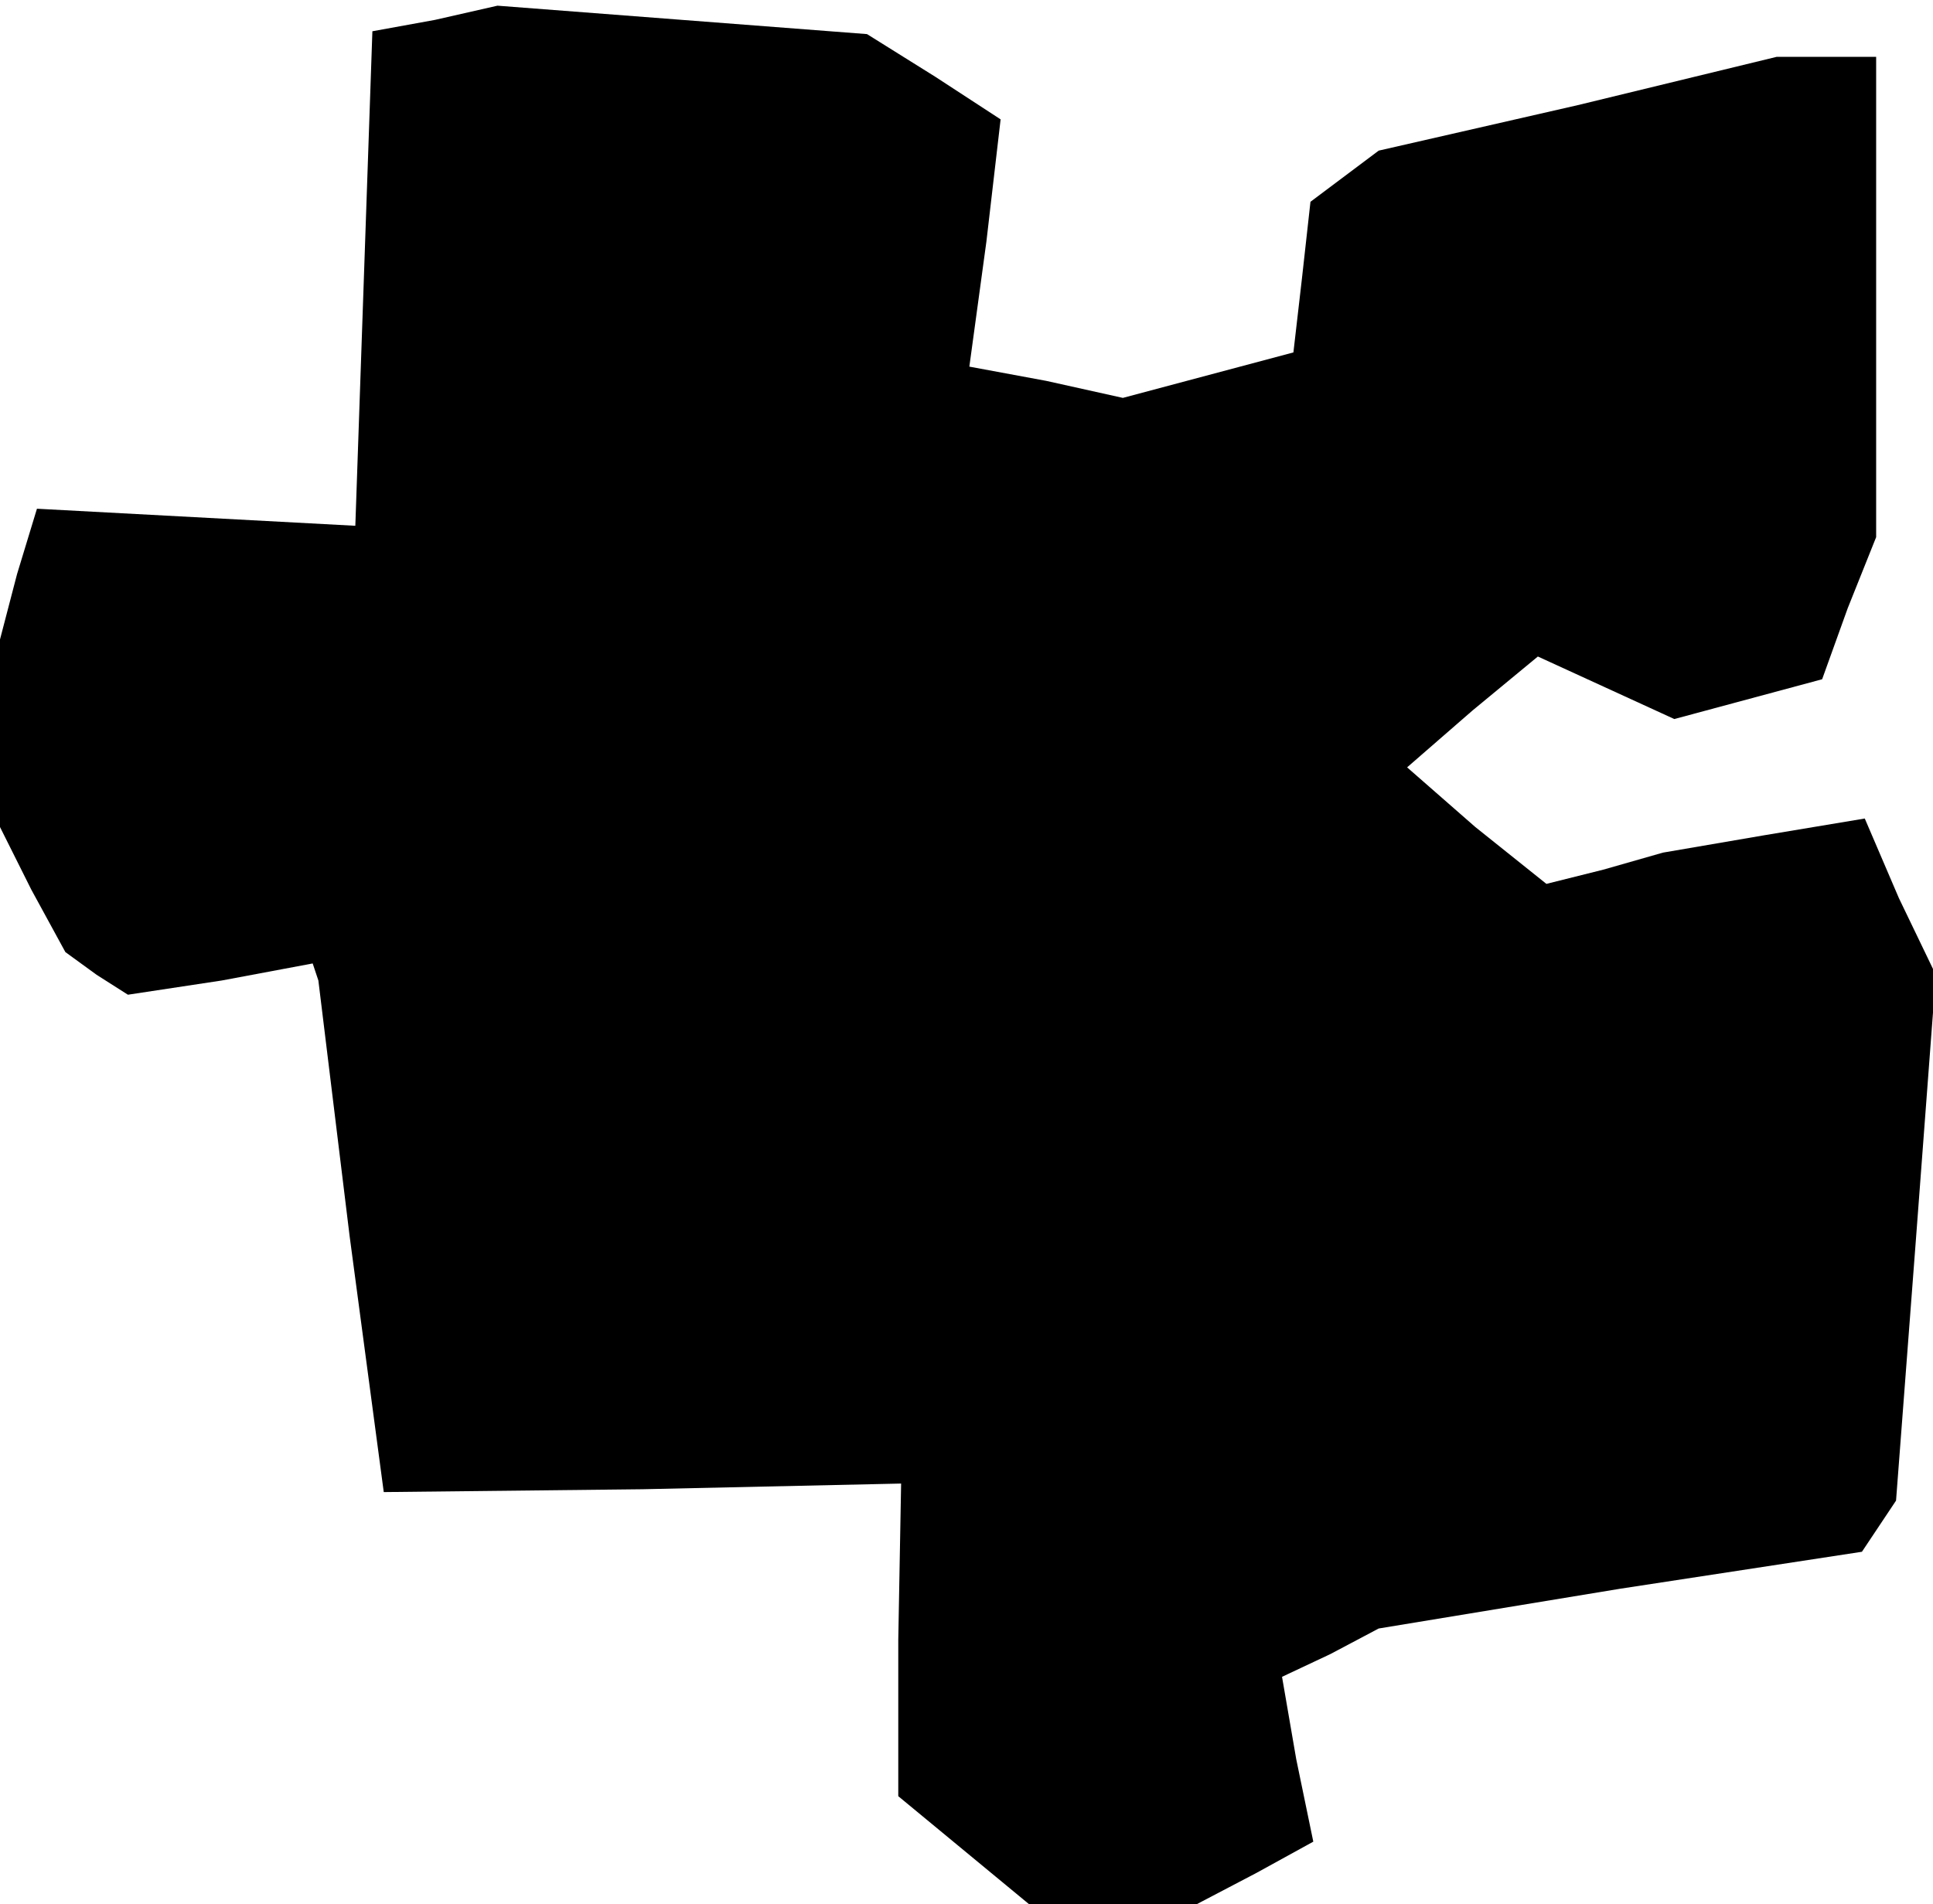 <?xml version="1.0" standalone="no"?>
<!DOCTYPE svg PUBLIC "-//W3C//DTD SVG 20010904//EN"
 "http://www.w3.org/TR/2001/REC-SVG-20010904/DTD/svg10.dtd">
<svg version="1.0" xmlns="http://www.w3.org/2000/svg"
 width="68pt" height="67pt" viewBox="0 0 68 67"
 preserveAspectRatio="xMidYMid meet">
<g transform="translate(0,67) scale(0.1,-0.1)"
fill="#000000" stroke="none">
<path d="M153 663 l-22 -4 -3 -87 -3 -87 -56 3 -56 3 -7 -23 -6 -23 0 -33 0
-33 11 -22 12 -22 11 -8 11 -7 33 5 32 6 1 -3 1 -3 11 -90 12 -90 91 1 91 2
-1 -55 0 -55 23 -19 23 -19 30 0 29 0 21 11 20 11 -6 29 -5 29 17 8 17 9 85
14 85 13 6 9 6 9 7 92 7 93 -13 27 -12 28 -36 -6 -35 -6 -21 -6 -20 -5 -25 20
-24 21 23 20 23 19 24 -11 24 -11 26 7 26 7 9 25 10 25 0 85 0 84 -17 0 -18 0
-70 -17 -70 -16 -12 -9 -12 -9 -3 -27 -3 -26 -30 -8 -30 -8 -27 6 -27 5 6 44
5 43 -23 15 -24 15 -65 5 -65 5 -22 -5z"/>
</g>
</svg>
